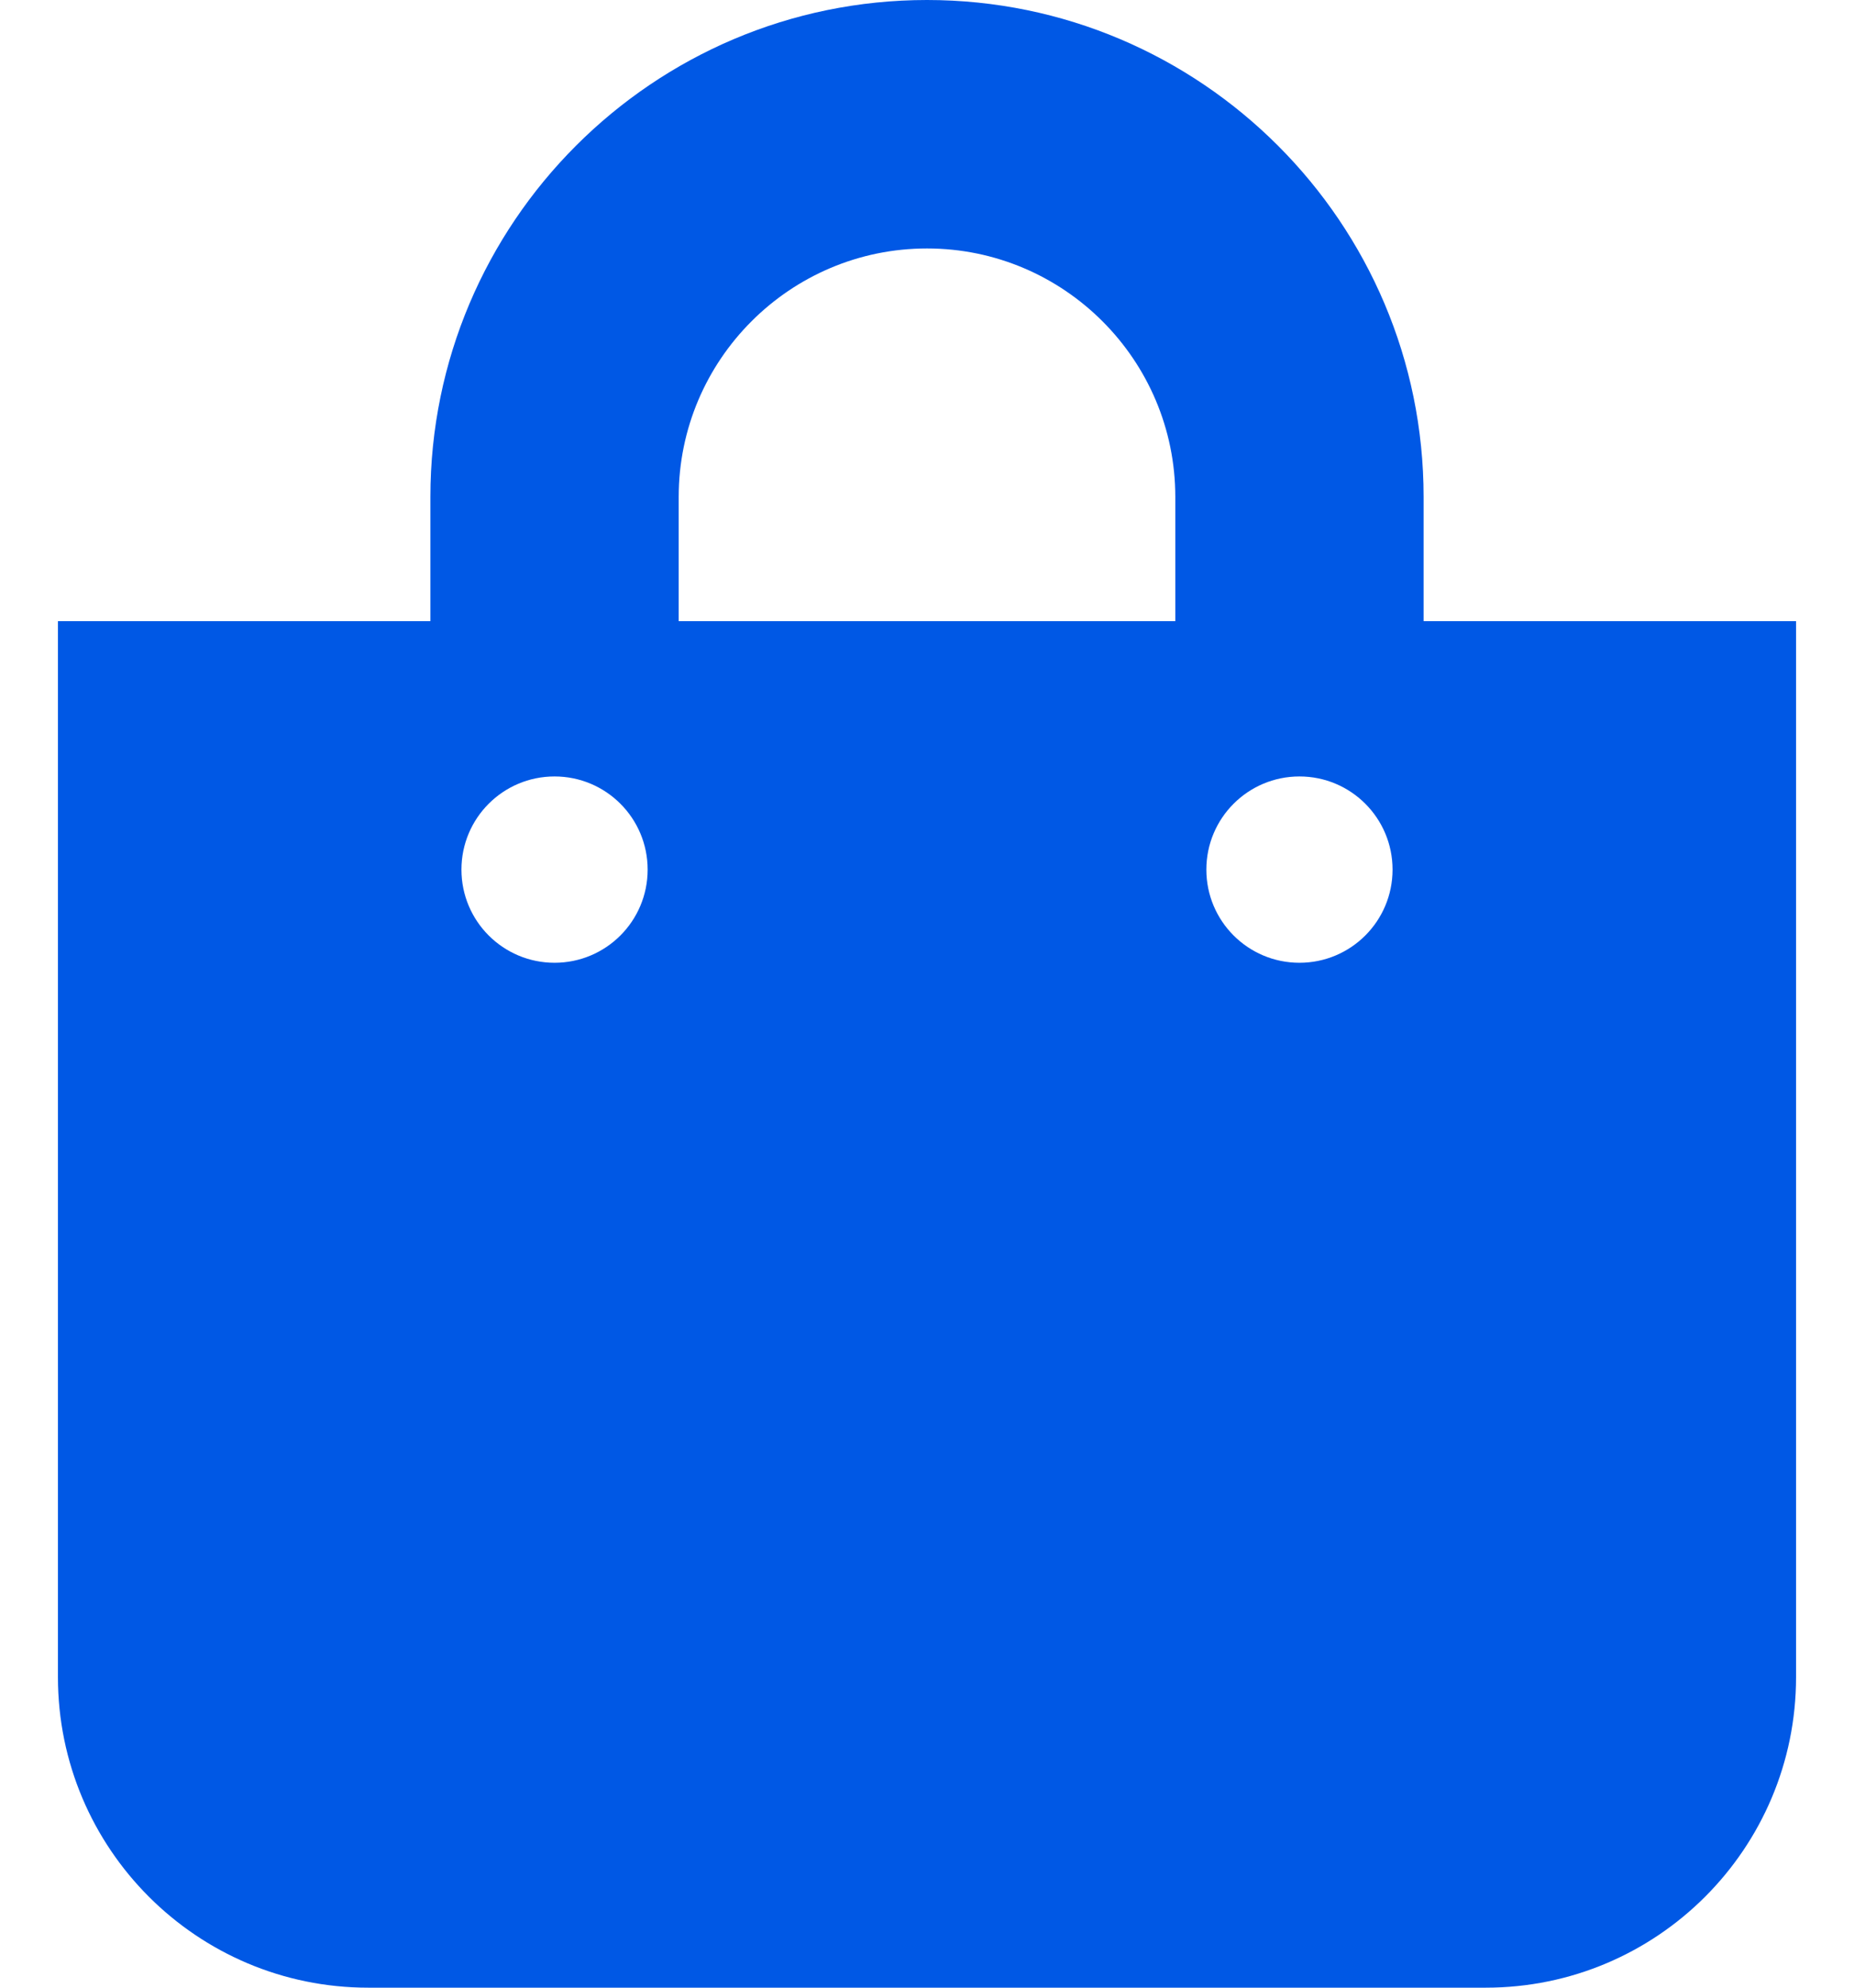 <svg width="28" height="30" viewBox="0 0 28 30" fill="none" xmlns="http://www.w3.org/2000/svg">
<path d="M21.5 9.375V7.5C21.5 3.364 18.136 0 14 0C9.864 0 6.5 3.364 6.5 7.5V9.375H0.875V25.312C0.875 27.901 2.974 30 5.562 30H22.438C25.026 30 27.125 27.901 27.125 25.312V9.375H21.5ZM10.25 7.5C10.25 5.432 11.932 3.75 14 3.75C16.068 3.75 17.75 5.432 17.75 7.5V9.375H10.25V7.5ZM19.625 14.531C18.848 14.531 18.219 13.902 18.219 13.125C18.219 12.348 18.848 11.719 19.625 11.719C20.402 11.719 21.031 12.348 21.031 13.125C21.031 13.902 20.402 14.531 19.625 14.531ZM8.375 14.531C7.598 14.531 6.969 13.902 6.969 13.125C6.969 12.348 7.598 11.719 8.375 11.719C9.152 11.719 9.781 12.348 9.781 13.125C9.781 13.902 9.152 14.531 8.375 14.531Z" fill="#0058E5"/>
</svg>
